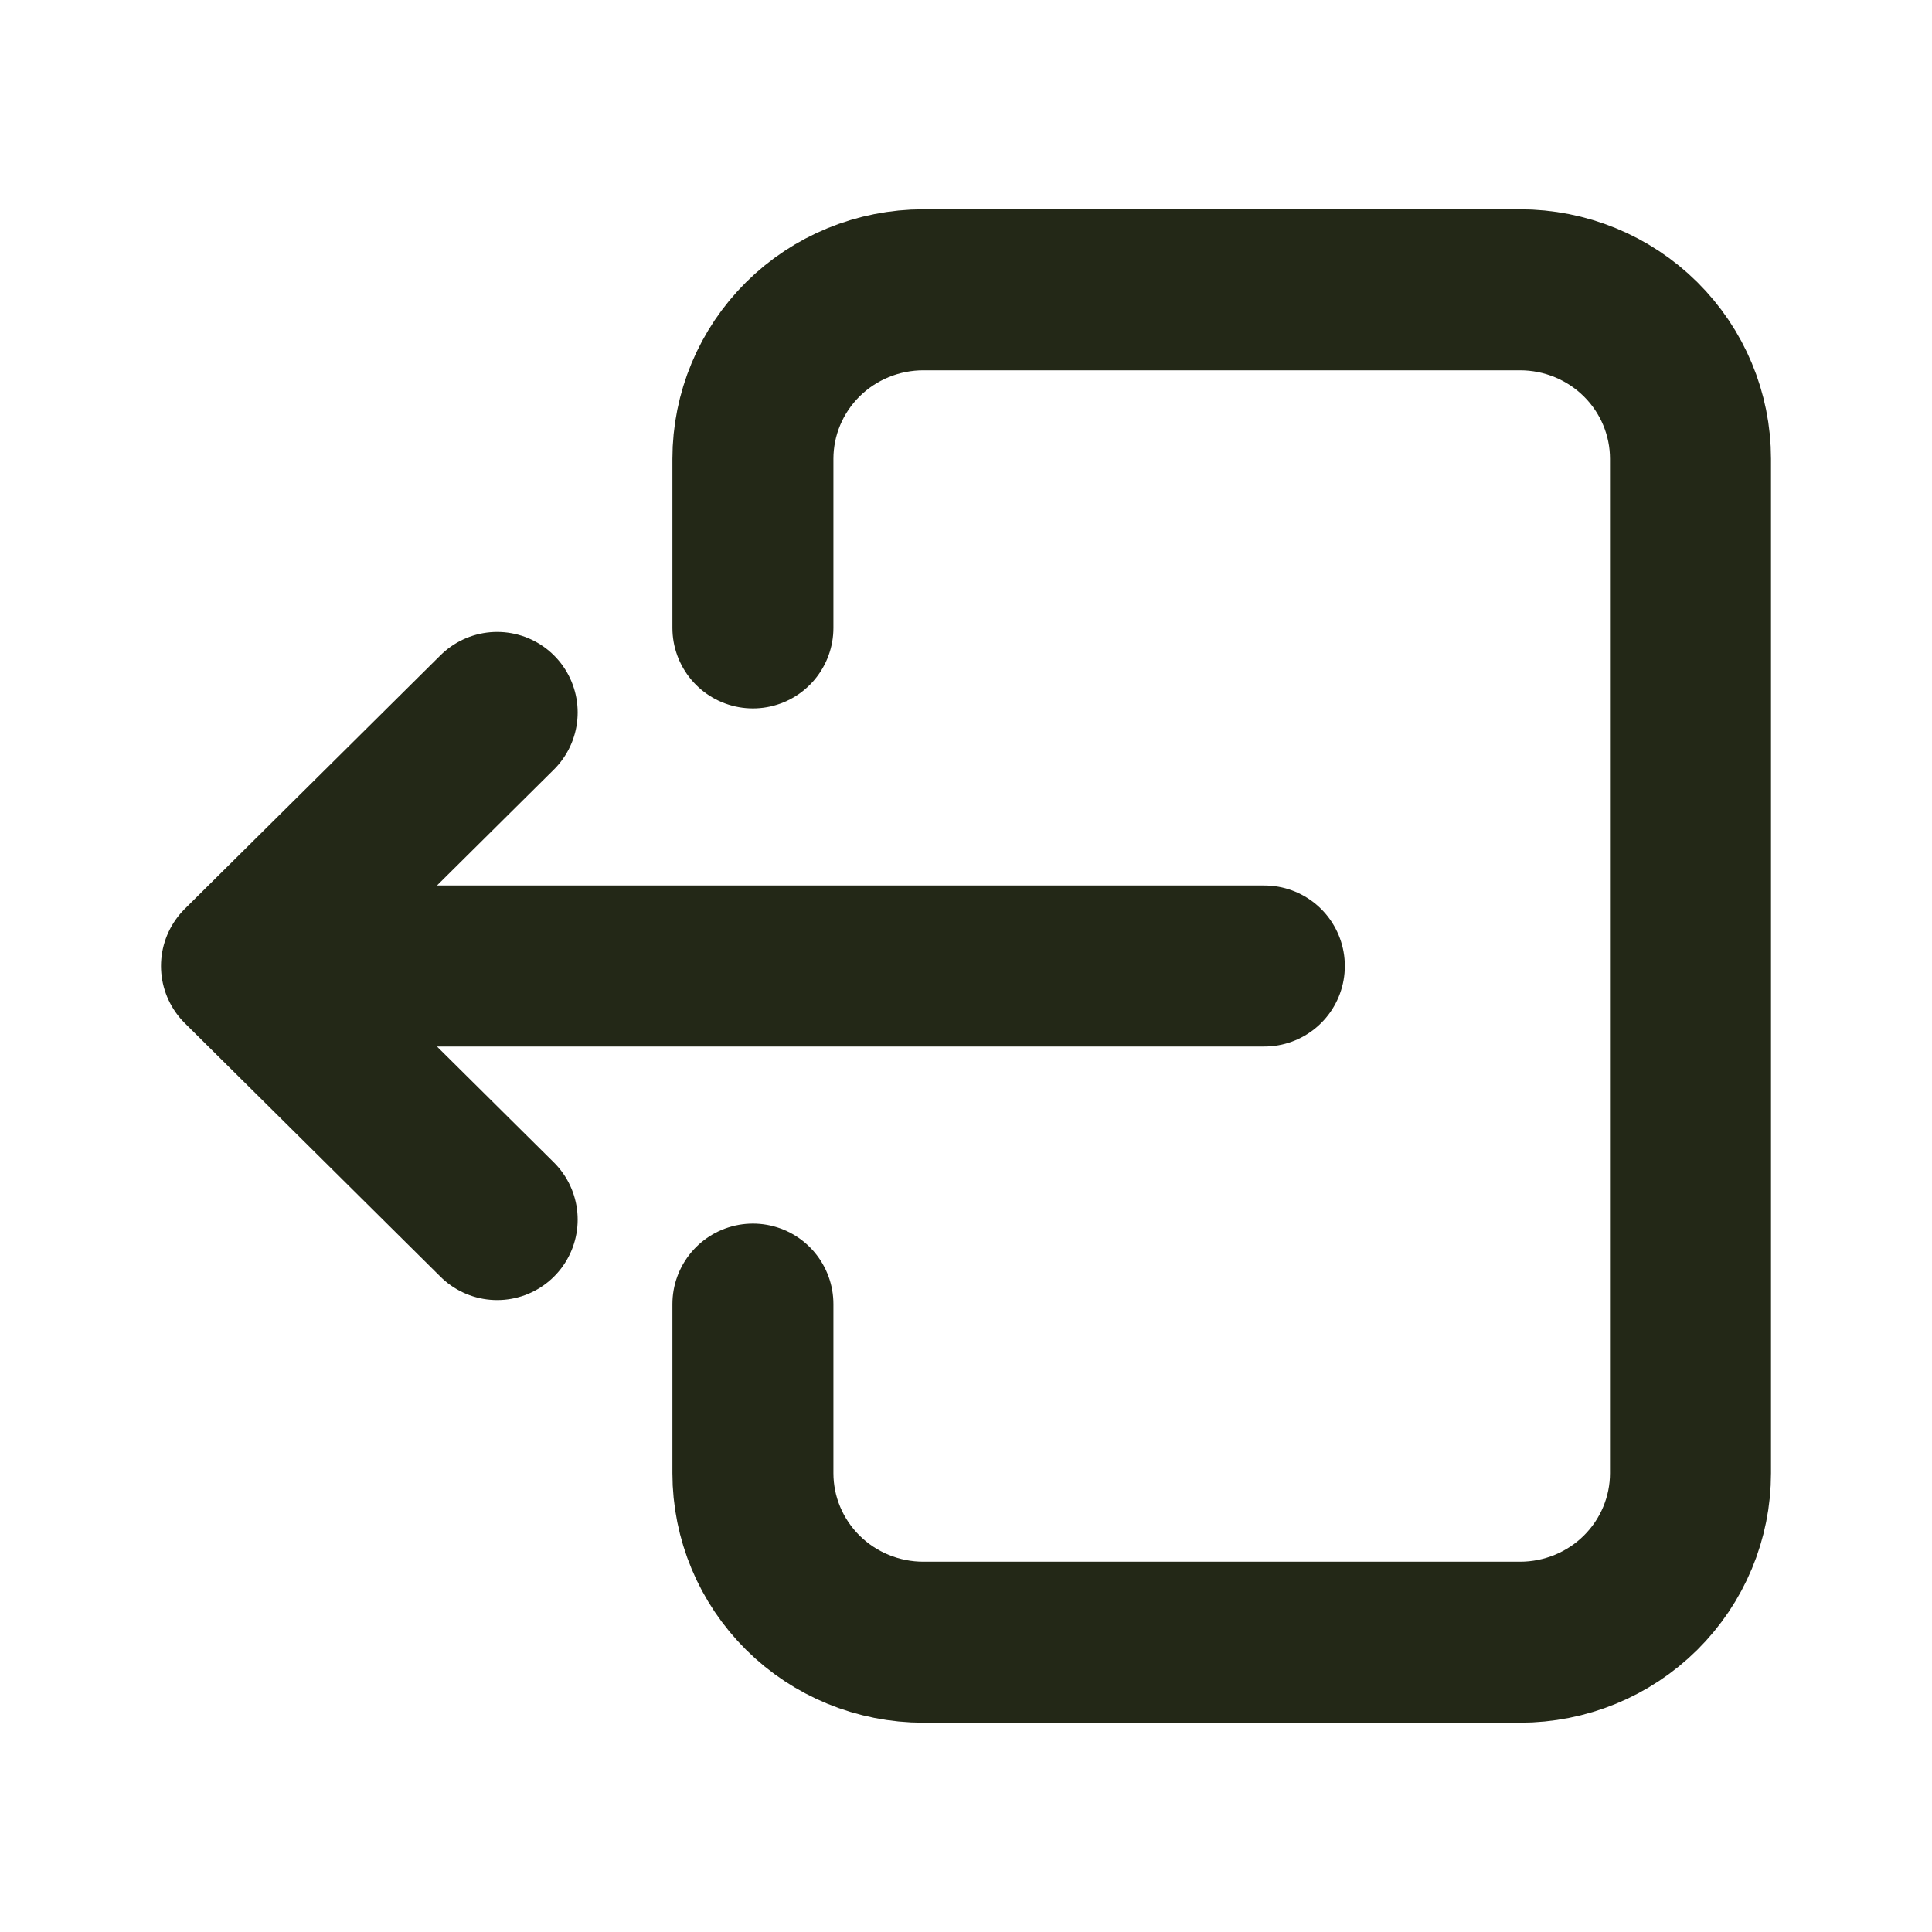 <svg width="24" height="24" viewBox="0 0 24 24" fill="none" xmlns="http://www.w3.org/2000/svg">
<path d="M9.353 16.2V18.3C9.353 18.857 9.576 19.391 9.973 19.785C10.37 20.179 10.909 20.4 11.471 20.4L18.882 20.4C19.444 20.4 19.983 20.179 20.38 19.785C20.777 19.391 21 18.857 21 18.3L21 5.7C21 5.143 20.777 4.609 20.38 4.215C19.983 3.821 19.444 3.6 18.882 3.6L11.471 3.6C10.909 3.6 10.37 3.821 9.973 4.215C9.576 4.609 9.353 5.143 9.353 5.7V7.8M15.706 12L3 12M3 12L6.176 15.15M3 12L6.176 8.85" stroke="#232817" stroke-width="2" stroke-linecap="round" stroke-linejoin="round"/>
</svg>
